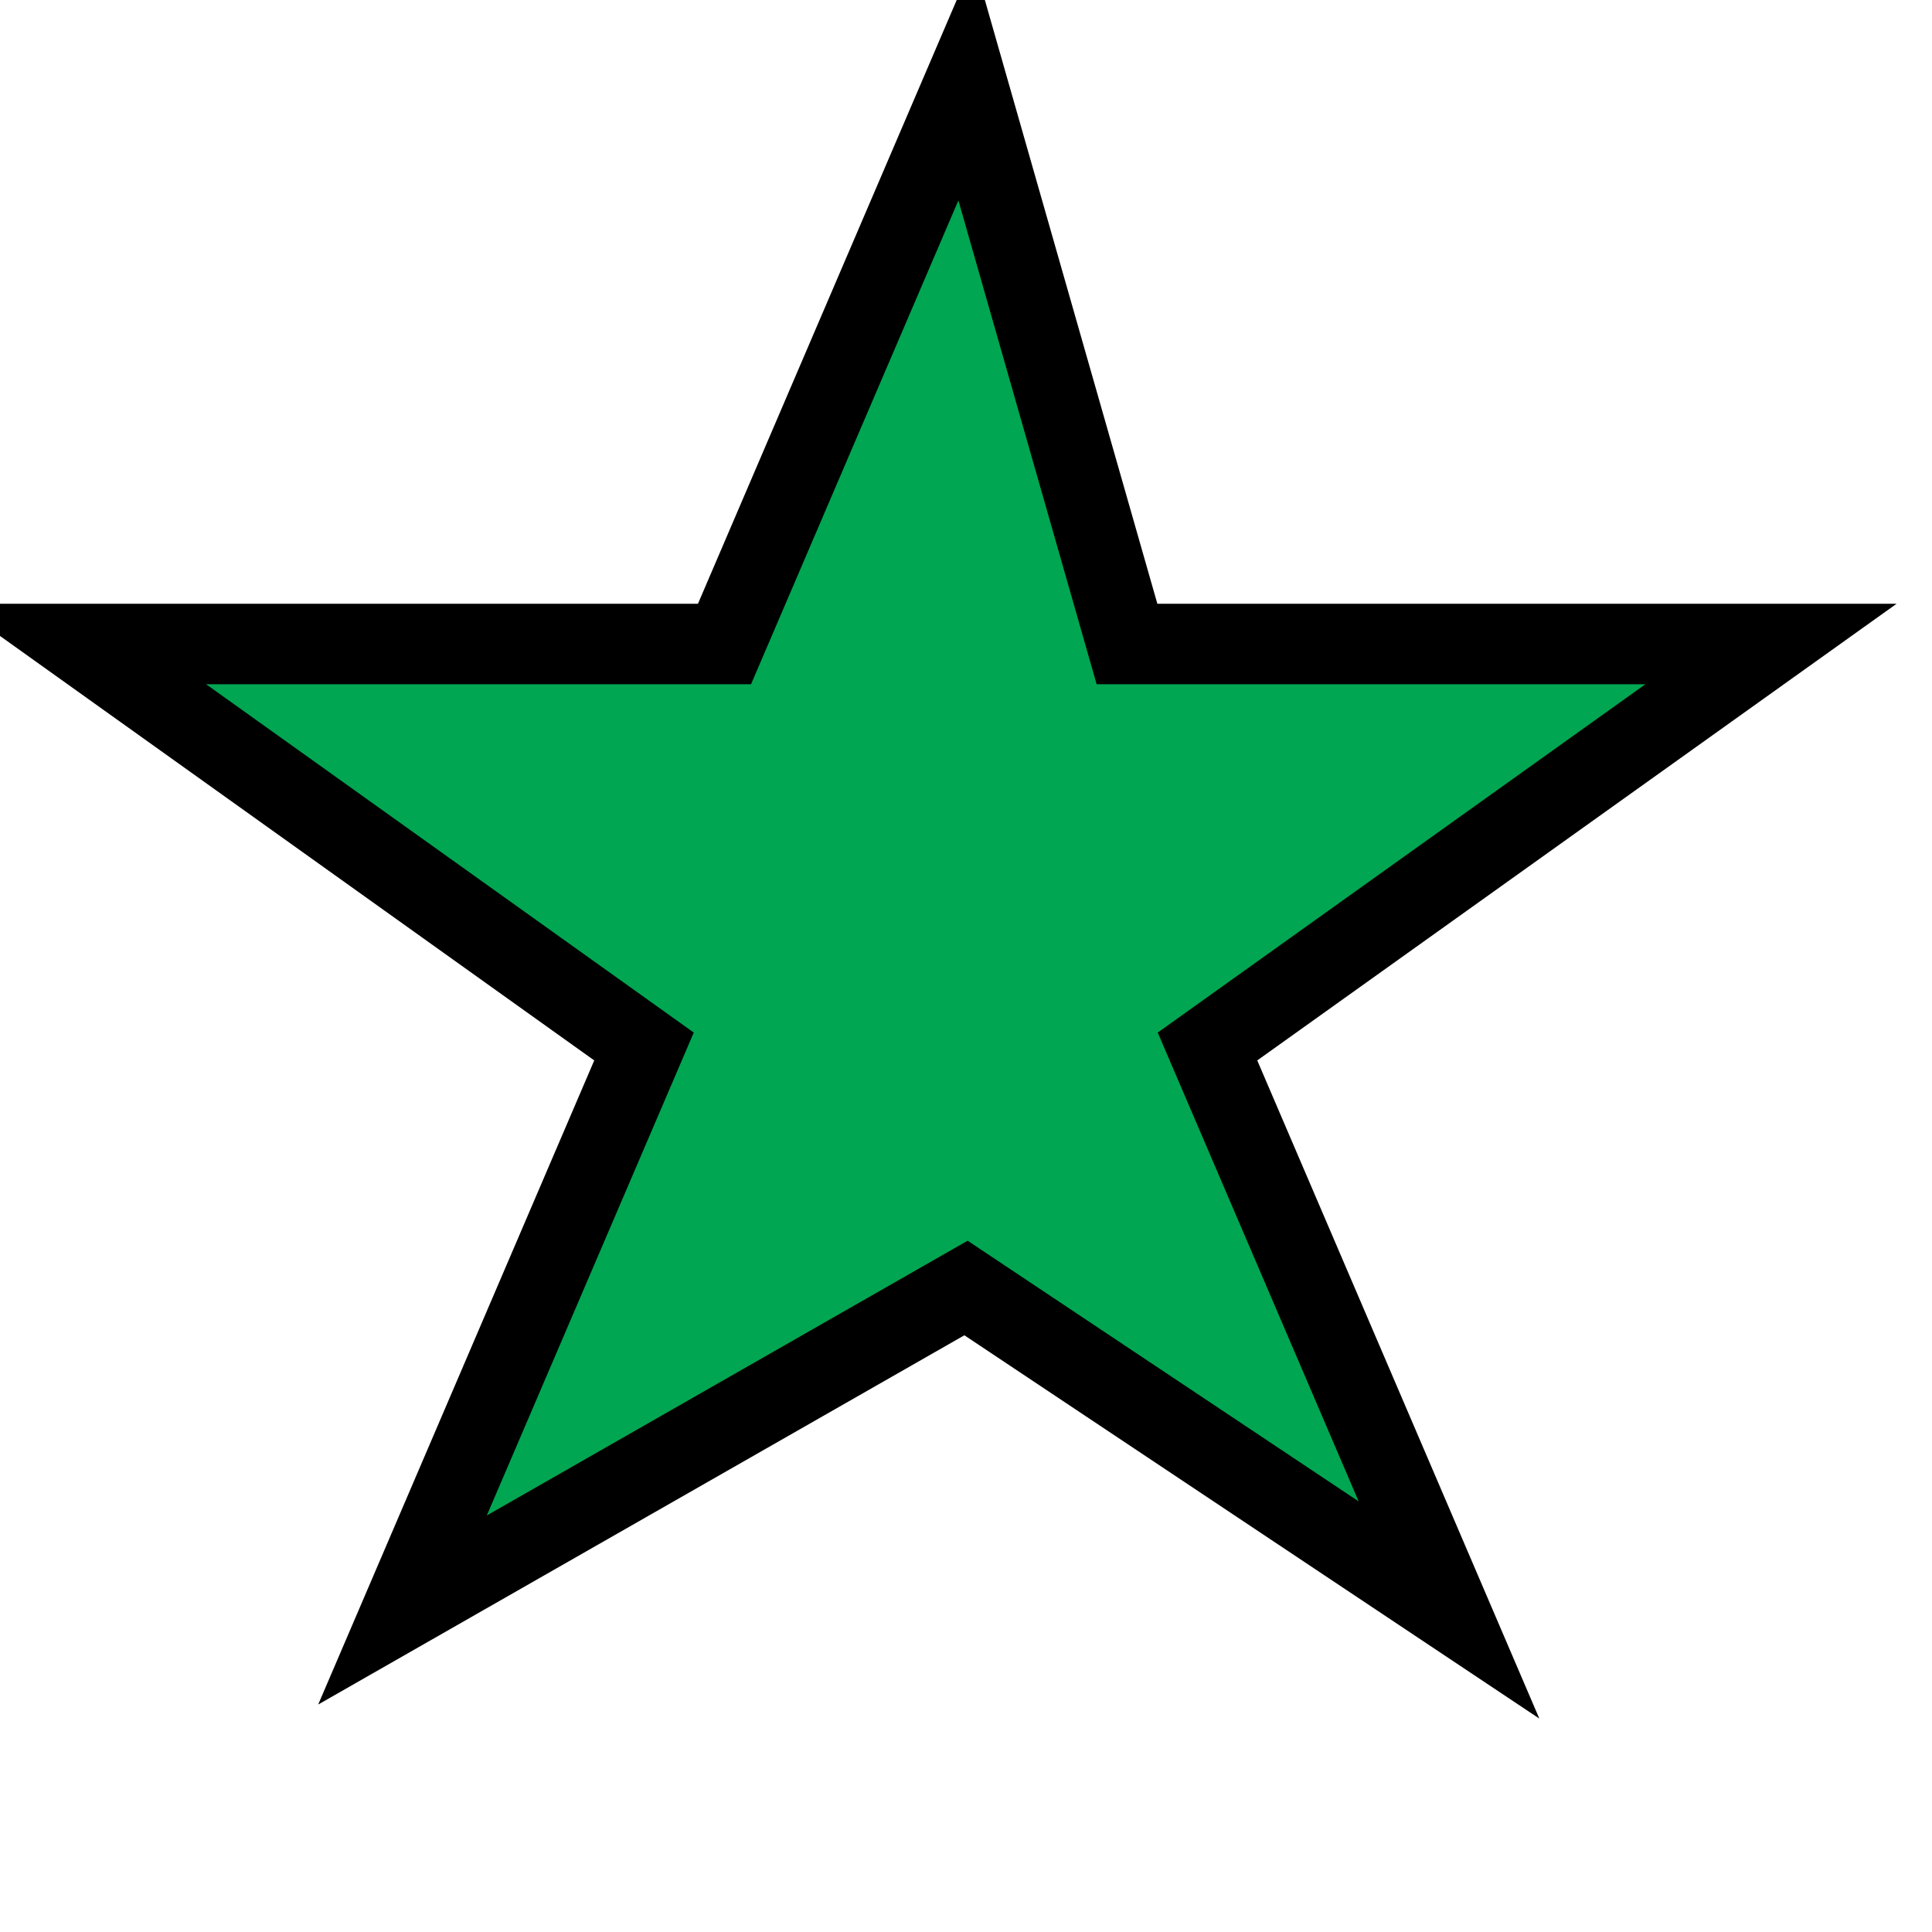 <svg width="24" height="24" viewBox="0 0 24 24" version="1.1" xmlns="http://www.w3.org/2000/svg" xmlns:xlink="http://www.w3.org/1999/xlink">
	<polygon style="stroke:rgb(0,0,0); fill:rgb(0,166,81);" points="12 1 14 8 22 8 15 13 18 20 12 16 5 20 8 13 1 8 9 8 12 1" />
</svg>